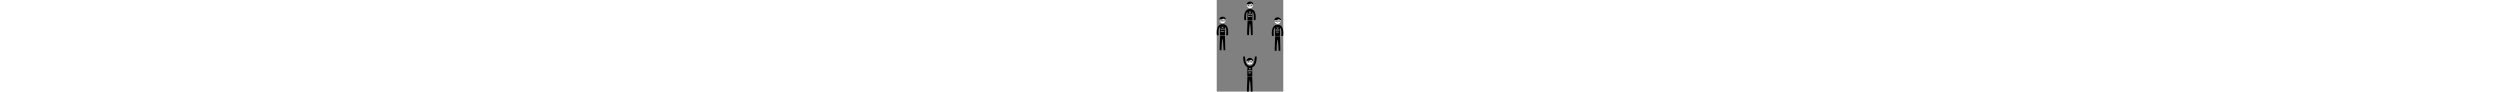 <?xml version="1.0" encoding="UTF-8"?>
<svg xmlns="http://www.w3.org/2000/svg" xmlns:xlink="http://www.w3.org/1999/xlink" xml:space="preserve" height="480px" viewBox="0 0 13100 18030" version="1.1" baseProfile="full" style="clip-rule:evenodd;fill-rule:evenodd;image-rendering:optimizeQuality;shape-rendering:geometricPrecision;text-rendering:optimizeLegibility">
	<rect x="0" y="0" width="13100" height="18030" fill="#808080" stroke="none"/>
	<defs>
		<style type="text/css"><![CDATA[
			.str0 {stroke:white;stroke-width:7.312}
			.fil3 {fill:none}
			.fil0 {fill:black}
			.fil1 {fill:white}
			.fil2 {fill:white;fill-rule:nonzero}
		]]></style>
	</defs>
	<g>
		<g>
			<path class="fil0" d="M1148 4745c-1463 0-1111 2197-1111 2197l358 0c-18-126-186-1410 269-1667 0 0-53 1507-5 1667l946 0c46-159-4-1655-4-1655 433 255 273 1529 256 1655l352 0c0 0 402-2197-1060-2197z"/>
			<path class="fil0" d="M1115 7701c128-320 219 1913 230 2181 187-4 335-8 335-8 0 0-34-2739-79-2857l-937 0c0 0-130 2825-78 2857 19 12 166 15 347 14 7-234 56-1871 182-2186z"/>
			<g>
				<path class="fil1" d="M1148 3233c-398 0-720 322-720 720 0 398 322 720 720 720 398 0 720-322 720-720 0-398-322-720-720-720z"/>
				<circle class="fil0" cx="860" cy="4029" r="96"/>
				<circle class="fil0" cx="1436" cy="4029" r="96"/>
				<path class="fil0" d="M1148 4337c-37 0-70-17-92-46-6-8-5-21 4-27 8-6 21-5 27 4 15 20 37 31 62 31 25 0 47-11 62-31 6-8 18-10 27-4 9 6 10 18 4 27-22 29-56 47-92 47z"/>
				<path class="fil0" d="M1618 3876l-365 0c-42 0-77 34-77 77l0 32c-9-2-18-3-29-3-11 0-20 1-29 3l0-32c0-42-34-77-77-77l-365 0c-42 0-77 34-77 77l0 154c0 42 34 77 77 77l365 0c42 0 77-34 77-77l0-82c7-3 17-5 29-5 12 0 21 2 29 5l0 82c0 42 34 77 77 77l365 0c42 0 77-34 77-77l0-154c0-42-34-77-77-77zm-538 230c0 21-17 38-38 38l-365 0c-21 0-38-17-38-38l0-154c0-21 17-38 38-38l365 0c21 0 38 17 38 38l0 49 0 46 0 58zm576 0c0 21-17 38-38 38l-365 0c-21 0-38-17-38-38l0-58 0-47 0-49c0-21 17-38 38-38l365 0c21 0 38 17 38 38l0 154z"/>
				<path class="fil0" d="M1148 3233c-398 0-720 322-720 720 0 398 322 720 720 720 398 0 720-322 720-720 0-398-322-720-720-720zm0 1382c-365 0-662-297-662-662 0-33 3-65 7-97 332 1 781-64 944-229 0 32 79 227 366 227 5 32 8 65 8 99 0 365-297 662-662 662z"/>
			</g>
			<path class="fil2" d="M1312 5252l-75 241-45 0-49-157c-1-2-2-5-2-7-1-3-1-5-2-8-1 3-1 6-2 8-1 3-2 5-2 7l-50 157-45 0-74-241 42 0c4 0 8 1 11 3 3 2 5 5 6 8l37 136c1 4 2 8 3 12 1 4 2 9 3 14 1-5 2-10 3-14 1-4 2-8 4-12l43-136c1-3 3-5 6-8 3-2 6-3 11-3l15 0c4 0 8 1 11 3 3 2 5 5 6 8l43 136c1 4 3 7 4 12 1 4 2 9 3 13 1-5 2-9 3-13 1-4 2-8 3-12l37-136c1-3 3-5 6-8 3-2 7-3 11-3l39 0z"/>
			<path class="fil2" d="M916 5849c5 0 9 1 12 4 3 3 4 6 4 11l0 27-167 0 0-15c0-3 1-6 2-9 1-3 3-6 6-9l71-72c6-6 11-12 16-18 5-6 9-11 12-16 3-5 5-11 7-16 2-6 2-11 2-17 0-11-3-19-8-24-6-6-13-8-23-8-4 0-8 1-12 2-4 1-7 3-10 5-3 2-5 5-8 8-2 3-4 6-5 10-2 6-5 9-8 11-3 2-8 2-14 1l-24-4c2-12 5-22 10-31 5-9 11-16 18-22 7-6 16-10 25-13 9-3 20-4 30-4 11 0 22 2 31 5 9 3 17 8 24 14 7 6 12 13 15 22 4 9 5 18 5 28 0 9-1 17-4 25-3 8-6 15-10 21-4 7-9 13-15 20-6 6-12 13-18 19l-51 52c6-2 11-3 17-4 6-1 11-1 16-1l54 0z"/>
			<path class="fil2" d="M1131 5771c0 21-2 39-7 55-5 15-11 28-19 38-8 10-17 18-28 23-11 5-23 7-35 7-13 0-24-2-35-7-11-5-20-12-28-23-8-10-14-23-18-38-4-15-7-34-7-55 0-21 2-39 7-55 4-15 11-28 18-38 8-10 17-18 28-23 11-5 23-7 35-7 13 0 24 2 35 7 11 5 20 12 28 23 8 10 14 23 19 38 5 15 7 34 7 55zm-47 0c0-17-1-31-4-42-2-11-6-20-9-26-4-6-8-11-13-13-5-3-10-4-16-4-5 0-10 1-15 4-5 3-9 7-13 13-4 6-7 15-9 26-2 11-3 25-3 42 0 17 1 31 3 42 2 11 5 20 9 26 4 6 8 11 13 13 5 3 10 4 15 4 5 0 11-1 16-4 5-3 9-7 13-13 4-6 7-15 9-26 2-11 4-25 4-42z"/>
			<path class="fil2" d="M1311 5857l0 34-135 0 0-34 48 0 0-132c0-3 0-6 0-9 0-3 0-6 0-9l-32 26c-2 2-4 3-6 3-2 0-4 0-6 0-2 0-4-1-5-2-1-1-3-2-3-3l-14-19 74-63 38 0 0 207 42 0z"/>
			<path class="fil2" d="M1516 5771c0 21-2 39-7 55-5 15-11 28-19 38-8 10-17 18-28 23-11 5-23 7-35 7-13 0-24-2-35-7-11-5-20-12-28-23-8-10-14-23-18-38-4-15-7-34-7-55 0-21 2-39 7-55 4-15 11-28 18-38 8-10 17-18 28-23 11-5 23-7 35-7 13 0 24 2 35 7 11 5 20 12 28 23 8 10 14 23 19 38 5 15 7 34 7 55zm-47 0c0-17-1-31-4-42-2-11-6-20-9-26-4-6-8-11-13-13-5-3-10-4-16-4-5 0-10 1-15 4-5 3-9 7-13 13-4 6-7 15-9 26-2 11-3 25-3 42 0 17 1 31 3 42 2 11 5 20 9 26 4 6 8 11 13 13 5 3 10 4 15 4 5 0 11-1 16-4 5-3 9-7 13-13 4-6 7-15 9-26 2-11 4-25 4-42z"/>
			<path class="fil2" d="M904 6163c-4-5-9-8-14-10-5-2-10-3-16-3-6 0-11 1-15 3-5 2-8 5-12 10-3 4-6 10-8 17-2 7-3 15-3 25 0 10 1 18 2 24 1 7 4 12 6 16 3 4 6 7 10 9 4 2 8 3 13 3 8 0 15-2 20-5 5-3 11-8 15-14l0-75zm46-121l0 247-28 0c-6 0-10-3-11-8l-4-15c-3 4-7 7-11 10-4 3-8 6-12 8-4 2-9 4-14 5-5 1-11 2-17 2-9 0-18-2-25-6-8-4-14-10-20-17-6-7-10-17-13-27-3-11-5-23-5-37 0-13 2-25 5-36 3-11 8-20 15-28 6-8 14-14 23-19 9-5 19-7 30-7 9 0 17 1 24 4 6 3 12 7 17 11l0-88 46 0z"/>
			<path class="fil2" d="M1065 6116c13 0 25 2 35 6 11 4 20 10 27 17 8 8 13 17 17 28 4 11 6 23 6 37 0 14-2 26-6 37-4 11-10 20-17 28-8 8-17 13-27 18-11 4-22 6-35 6-13 0-25-2-35-6-11-4-20-10-27-18-8-8-13-17-17-28-4-11-6-23-6-37 0-14 2-26 6-37 4-11 10-20 17-28 8-8 17-13 27-17 11-4 22-6 35-6zm0 142c13 0 23-5 29-14 6-9 9-22 9-40 0-18-3-31-9-40-6-9-16-13-29-13-13 0-23 4-30 13-6 9-9 22-9 40 0 18 3 31 9 40 6 9 16 14 30 14z"/>
			<path class="fil2" d="M1303 6156c-1 2-3 3-4 4-1 1-3 1-6 1-2 0-4-1-6-2-2-1-4-3-7-4-3-1-6-3-9-4-4-1-8-2-14-2-7 0-13 1-18 4-5 2-9 6-13 11-3 5-6 10-7 17-2 7-2 14-2 22 0 17 4 31 11 40 7 9 17 14 29 14 4 0 8 0 11-1 3-1 6-2 8-3 2-1 4-2 6-4 2-1 3-3 5-4 1-1 3-2 4-3 1-1 3-1 5-1 4 0 6 1 8 4l13 17c-5 6-10 10-16 14-6 4-11 7-17 9-6 2-12 4-18 4-6 1-12 1-18 1-11 0-20-2-30-6-9-4-18-10-25-17-7-8-13-17-17-28-4-11-6-23-6-37 0-13 2-24 5-35 4-11 9-20 16-28 7-8 16-14 26-19 10-4 23-7 36-7 13 0 24 2 34 6 10 4 19 10 27 18l-12 16z"/>
			<path class="fil2" d="M1497 6289l-44 0c-3 0-6-1-8-2-2-2-4-4-5-6l-34-56c-1 4-2 7-4 10l-29 46c-1 2-3 4-5 6-2 2-4 3-7 3l-41 0 58-88-56-83 44 0c3 0 6 0 7 1 2 1 3 2 4 4l34 54c1-2 1-4 2-6 1-2 2-4 3-6l26-42c3-4 6-6 10-6l42 0-56 81 58 90z"/>
		</g>
		<g>
			<path class="fil0" d="M6555 1768c-1463 0-1111 2197-1111 2197l358 0c-18-126-186-1410 269-1667 0 0-53 1507-5 1667l946 0c46-159-4-1655-4-1655 433 255 273 1529 256 1655l352 0c0 0 402-2197-1060-2197z"/>
			<path class="fil0" d="M6522 4724c128-320 219 1913 230 2181 187-4 335-8 335-8 0 0-34-2739-79-2857l-937 0c0 0-130 2825-78 2857 19 12 166 15 347 14 7-234 56-1871 182-2186z"/>
			<g>
				<path class="fil1" d="M6555 256c-398 0-720 322-720 720 0 398 322 720 720 720 398 0 720-322 720-720 0-398-322-720-720-720z"/>
				<circle class="fil0" cx="6267" cy="1052" r="96"/>
				<circle class="fil0" cx="6843" cy="1052" r="96"/>
				<path class="fil0" d="M6555 1359c-37 0-70-17-92-46-6-8-5-21 4-27 8-6 21-5 27 4 15 20 37 31 62 31 25 0 47-11 62-31 6-8 18-10 27-4 9 6 10 18 4 27-22 29-56 47-92 47z"/>
				<path class="fil0" d="M7025 899l-365 0c-42 0-77 34-77 77l0 32c-9-2-18-3-29-3-11 0-20 1-29 3l0-32c0-42-34-77-77-77l-365 0c-42 0-77 34-77 77l0 154c0 42 34 77 77 77l365 0c42 0 77-34 77-77l0-82c7-3 17-5 29-5 12 0 21 2 29 5l0 82c0 42 34 77 77 77l365 0c42 0 77-34 77-77l0-154c0-42-34-77-77-77zm-538 230c0 21-17 38-38 38l-365 0c-21 0-38-17-38-38l0-154c0-21 17-38 38-38l365 0c21 0 38 17 38 38l0 49 0 46 0 58zm576 0c0 21-17 38-38 38l-365 0c-21 0-38-17-38-38l0-58 0-47 0-49c0-21 17-38 38-38l365 0c21 0 38 17 38 38l0 154z"/>
				<path class="fil0" d="M6555 256c-398 0-720 322-720 720 0 398 322 720 720 720 398 0 720-322 720-720 0-398-322-720-720-720zm0 1382c-365 0-662-297-662-662 0-33 2-65 7-97 332 1 781-64 944-229 0 32 79 227 366 227 5 32 8 65 8 99 0 365-297 662-662 662z"/>
			</g>
			<path class="fil2" d="M6721 2274l-75 242-51 0-45-150c-1-2-2-5-2-8-1-3-2-6-2-9-1 3-2 6-2 9-1 3-2 5-2 8l-46 150-51 0-75-242 47 0c5 0 9 1 12 3 3 2 5 5 6 9l33 126c1 4 2 8 3 13 1 5 2 10 3 15 2-10 4-20 7-28l39-126c1-3 3-6 6-8 3-2 7-4 12-4l17 0c5 0 9 1 12 3 3 2 5 5 7 9l39 126c3 8 5 17 7 26 1-5 2-10 3-14 1-4 2-8 3-12l33-126c1-3 3-6 6-8 3-2 7-4 12-4l44 0z"/>
			<path class="fil2" d="M6322 2867c6 0 10 1 13 5 3 3 5 7 5 12l0 30-170 0 0-17c0-3 1-7 2-10 1-4 4-7 7-10l70-70c6-6 11-12 16-17 4-5 8-11 11-16 3-5 5-11 6-16 1-5 2-11 2-17 0-10-2-17-7-22-5-5-12-8-21-8-8 0-14 2-19 6-5 4-9 9-11 15-2 6-5 10-9 12-4 2-9 2-16 1l-27-5c2-12 5-23 10-32 5-9 11-16 19-22 7-6 16-10 26-13 10-3 20-4 31-4 12 0 23 2 32 5 10 3 18 8 24 15 7 6 12 14 16 22 4 9 5 18 5 28 0 9-1 17-4 25-2 8-6 15-10 21-4 7-9 13-15 20-6 6-12 13-18 19l-47 48c6-2 12-3 18-4 6-1 12-1 17-1l45 0z"/>
			<path class="fil2" d="M6538 2793c0 21-2 39-7 55-5 15-11 28-19 38-8 10-18 18-29 23-11 5-23 7-36 7-13 0-25-2-36-7-11-5-20-13-28-23-8-10-14-23-19-38-4-15-7-34-7-55 0-21 2-39 7-55 4-15 11-28 19-38 8-10 17-18 28-23 11-5 23-7 36-7 13 0 25 2 36 7 11 5 21 13 29 23 8 10 14 23 19 38 5 15 7 34 7 55zm-53 0c0-17-1-30-3-41-2-11-5-19-8-25-3-6-7-10-12-13-4-2-9-3-13-3-5 0-9 1-13 3-4 2-8 6-12 13-3 6-6 14-8 25-2 11-3 24-3 41 0 17 1 31 3 41 2 11 5 19 8 25 3 6 7 10 12 13 4 2 9 3 13 3 5 0 9-1 13-3 4-2 8-6 12-13 3-6 6-14 8-25 2-11 3-24 3-41z"/>
			<path class="fil2" d="M6719 2877l0 37-138 0 0-37 46 0 0-122c0-3 0-6 0-9 0-3 0-6 0-10l-28 23c-2 2-5 3-7 3-2 0-5 0-7 0-2 0-4-1-6-2-2-1-3-2-4-3l-16-22 75-63 42 0 0 205 40 0z"/>
			<path class="fil2" d="M6833 2876c5 0 10-1 15-3 5-2 9-5 12-8 3-3 6-8 8-12 2-5 3-10 3-15 0-6-1-12-3-17-2-5-4-9-8-12-3-3-7-6-12-8-5-2-10-3-16-3-5 0-10 1-14 3-4 2-8 4-11 8-3 3-6 8-7 12-2 5-3 10-3 16 0 6 1 11 2 16 1 5 4 9 7 12 3 3 7 6 11 8 5 2 10 3 16 3zm-8-111c8-3 16-4 26-4 9 0 17 1 26 4 9 3 16 7 23 13 7 6 12 14 16 23 4 9 6 20 6 32 0 11-2 22-6 32-4 10-10 19-18 27-8 8-17 14-28 18-11 4-23 7-36 7-14 0-26-2-36-6-11-4-20-10-27-18-7-8-13-17-17-27-4-11-6-22-6-35 0-24 9-48 28-73l54-74c3-3 6-6 11-8 5-2 10-3 16-3l46 0-72 86-6 7z"/>
			<path class="fil2" d="M6304 3186c-4-4-8-7-13-9-5-2-9-3-14-3-5 0-9 1-13 3-4 2-7 5-10 9-3 4-5 10-7 16-2 7-2 15-2 24 0 9 1 17 2 23 1 6 3 11 6 15 2 4 5 7 9 8 3 2 7 2 11 2 4 0 7 0 10-1 3-1 6-2 8-3 3-1 5-3 7-5 2-2 4-4 7-7l0-73zm51-122l0 248-32 0c-6 0-11-3-13-9l-4-13c-3 4-7 7-11 10-4 3-8 6-12 8-4 2-9 4-14 5-5 1-11 2-16 2-9 0-17-2-25-6-8-4-14-10-20-17-6-8-10-17-13-28-3-11-5-23-5-37 0-13 2-25 5-36 4-11 9-21 15-29 6-8 14-14 23-19 9-5 19-7 30-7 9 0 16 1 23 4 6 3 12 6 17 10l0-87 51 0z"/>
			<path class="fil2" d="M6470 3137c13 0 25 2 36 6 11 4 20 10 28 18 8 8 14 17 18 28 4 11 6 23 6 37 0 14-2 26-6 37-4 11-10 20-18 28-8 8-17 14-28 18-11 4-23 6-36 6-13 0-25-2-36-6-11-4-20-10-28-18-8-8-14-17-18-28-4-11-6-23-6-37 0-14 2-26 6-37 4-11 10-20 18-28 8-8 17-13 28-18 11-4 23-6 36-6zm0 139c12 0 21-4 26-13 6-8 8-21 8-38 0-17-3-30-8-38-6-8-14-12-26-12-12 0-21 4-27 12-6 8-8 21-8 38 0 17 3 30 8 38 6 8 15 13 27 13z"/>
			<path class="fil2" d="M6710 3181c-2 2-3 3-4 4-1 1-3 2-6 2-3 0-5-1-7-2-2-1-4-3-7-4-3-1-6-3-9-4-3-1-8-2-13-2-6 0-12 1-16 3-5 2-8 6-11 10-3 4-5 10-7 16-1 6-2 13-2 21 0 16 3 29 10 38 6 9 15 13 26 13 6 0 11-1 14-2 3-1 6-3 9-5 2-2 5-3 7-5 2-2 5-2 8-2 4 0 7 1 9 4l15 18c-5 6-11 11-17 15-6 4-12 7-18 9-6 2-12 4-19 4-6 1-12 1-18 1-11 0-21-2-30-6-10-4-18-10-25-17-7-8-13-17-17-28-4-11-6-24-6-38 0-12 2-24 6-35 4-11 9-20 16-28 7-8 16-14 27-19 11-5 23-7 37-7 14 0 25 2 36 6 10 4 19 11 28 19l-14 18z"/>
			<path class="fil2" d="M6909 3312l-49 0c-4 0-7-1-9-3-2-2-4-4-5-6l-31-53c-1 2-1 4-2 5-1 2-2 3-2 5l-25 43c-2 2-3 4-5 6-2 2-5 3-8 3l-46 0 58-89-55-83 49 0c4 0 6 0 8 1 2 1 3 3 5 5l31 51c1-2 1-4 2-6 1-2 2-4 3-6l22-38c2-2 3-4 5-5 2-1 4-2 6-2l47 0-55 81 58 91z"/>
		</g>
		<g>
			<path class="fil0" d="M11988 4875c-1463 0-1111 2197-1111 2197l358 0c-18-126-186-1410 269-1667 0 0-53 1507-5 1667l946 0c46-159-4-1655-4-1655 433 255 273 1529 256 1655l352 0c0 0 402-2197-1060-2197z"/>
			<path class="fil0" d="M11956 7831c128-320 219 1913 230 2181 187-4 335-8 335-8 0 0-34-2739-79-2857l-937 0c0 0-130 2825-78 2857 19 12 166 15 347 14 7-234 56-1871 182-2186z"/>
			<g>
				<path class="fil1" d="M11988 3363c-398 0-720 322-720 720 0 398 322 720 720 720 398 0 720-322 720-720 0-398-322-720-720-720z"/>
				<circle class="fil0" cx="11701" cy="4159" r="96"/>
				<circle class="fil0" cx="12276" cy="4159" r="96"/>
				<path class="fil0" d="M11988 4466c-37 0-70-17-92-46-6-8-5-21 4-27 8-6 21-5 27 4 15 20 37 31 62 31 25 0 47-11 62-31 6-8 18-10 27-4 9 6 10 18 4 27-22 29-56 47-92 47z"/>
				<path class="fil0" d="M12459 4006l-365 0c-42 0-77 34-77 77l0 32c-9-2-18-3-29-3-11 0-20 1-29 3l0-32c0-42-34-77-77-77l-365 0c-42 0-77 34-77 77l0 154c0 42 34 77 77 77l365 0c42 0 77-34 77-77l0-82c7-3 17-5 29-5 12 0 21 2 29 5l0 82c0 42 34 77 77 77l365 0c42 0 77-34 77-77l0-154c0-42-34-77-77-77zm-538 230c0 21-17 38-38 38l-365 0c-21 0-38-17-38-38l0-154c0-21 17-38 38-38l365 0c21 0 38 17 38 38l0 49 0 46 0 58zm576 0c0 21-17 38-38 38l-365 0c-21 0-38-17-38-38l0-58 0-47 0-49c0-21 17-38 38-38l365 0c21 0 38 17 38 38l0 154z"/>
				<path class="fil0" d="M11988 3363c-398 0-720 322-720 720 0 398 322 720 720 720 398 0 720-322 720-720 0-398-322-720-720-720zm0 1382c-365 0-662-297-662-662 0-33 2-65 7-97 332 1 781-64 944-229 0 32 79 227 366 227 5 32 8 65 8 99 0 365-297 662-662 662z"/>
			</g>
			<path class="fil2" d="M12152 5382l-75 241-45 0-49-157c-1-2-2-5-2-7-1-3-1-5-2-8-1 3-1 6-2 8-1 3-2 5-2 7l-50 157-45 0-74-241 42 0c4 0 8 1 11 3 3 2 5 5 6 8l37 136c1 4 2 8 3 12 1 4 2 9 3 14 1-5 2-10 3-14 1-4 2-8 4-12l43-136c1-3 3-5 6-8 3-2 6-3 11-3l15 0c4 0 8 1 11 3 3 2 5 5 6 8l43 136c1 4 3 7 4 12 1 4 2 9 3 13 1-5 2-9 3-13 1-4 2-8 3-12l37-136c1-3 3-5 6-8 3-2 7-3 11-3l39 0z"/>
			<path class="fil2" d="M11756 5979c5 0 9 1 12 4 3 3 4 6 4 11l0 27-167 0 0-15c0-3 1-6 2-9 1-3 3-6 6-9l71-72c6-6 11-12 16-18 5-6 9-11 12-16 3-5 5-11 7-16 2-6 2-11 2-17 0-11-3-19-8-24-6-6-13-8-23-8-4 0-8 1-12 2-4 1-7 3-10 5-3 2-5 5-8 8-2 3-4 6-5 10-2 6-5 9-8 11-3 2-8 2-14 1l-24-4c2-12 5-22 10-31 5-9 11-16 18-22 7-6 16-10 25-13 9-3 20-4 30-4 11 0 22 2 31 5 9 3 17 8 24 14 7 6 12 13 15 22 4 9 5 18 5 28 0 9-1 17-4 25-3 8-6 15-10 21-4 7-9 13-15 20-6 6-12 13-18 19l-51 52c6-2 11-3 17-4 6-1 11-1 16-1l54 0z"/>
			<path class="fil2" d="M11971 5901c0 21-2 39-7 55-5 15-11 28-19 38-8 10-17 18-28 23-11 5-23 7-35 7-13 0-24-2-35-7-11-5-20-12-28-23-8-10-14-23-18-38-4-15-7-34-7-55 0-21 2-39 7-55 4-15 11-28 18-38 8-10 17-18 28-23 11-5 23-7 35-7 13 0 24 2 35 7 11 5 20 12 28 23 8 10 14 23 19 38 5 15 7 34 7 55zm-47 0c0-17-1-31-4-42-2-11-6-20-9-26-4-6-8-11-13-13-5-3-10-4-16-4-5 0-10 1-15 4-5 3-9 7-13 13-4 6-7 15-9 26-2 11-3 25-3 42 0 17 1 31 3 42 2 11 5 20 9 26 4 6 8 11 13 13 5 3 10 4 15 4 5 0 11-1 16-4 5-3 9-7 13-13 4-6 7-15 9-26 2-11 4-25 4-42z"/>
			<path class="fil2" d="M12164 5901c0 21-2 39-7 55-5 15-11 28-19 38-8 10-17 18-28 23-11 5-23 7-35 7-13 0-24-2-35-7-11-5-20-12-28-23-8-10-14-23-18-38-4-15-7-34-7-55 0-21 2-39 7-55 4-15 11-28 18-38 8-10 17-18 28-23 11-5 23-7 35-7 13 0 24 2 35 7 11 5 20 12 28 23 8 10 14 23 19 38 5 15 7 34 7 55zm-47 0c0-17-1-31-4-42-2-11-6-20-9-26-4-6-8-11-13-13-5-3-10-4-16-4-5 0-10 1-15 4-5 3-9 7-13 13-4 6-7 15-9 26-2 11-3 25-3 42 0 17 1 31 3 42 2 11 5 20 9 26 4 6 8 11 13 13 5 3 10 4 15 4 5 0 11-1 16-4 5-3 9-7 13-13 4-6 7-15 9-26 2-11 4-25 4-42z"/>
			<path class="fil2" d="M12356 5901c0 21-2 39-7 55-5 15-11 28-19 38-8 10-17 18-28 23-11 5-23 7-35 7-13 0-24-2-35-7-11-5-20-12-28-23-8-10-14-23-18-38-4-15-7-34-7-55 0-21 2-39 7-55 4-15 11-28 18-38 8-10 17-18 28-23 11-5 23-7 35-7 13 0 24 2 35 7 11 5 20 12 28 23 8 10 14 23 19 38 5 15 7 34 7 55zm-47 0c0-17-1-31-4-42-2-11-6-20-9-26-4-6-8-11-13-13-5-3-10-4-16-4-5 0-10 1-15 4-5 3-9 7-13 13-4 6-7 15-9 26-2 11-3 25-3 42 0 17 1 31 3 42 2 11 5 20 9 26 4 6 8 11 13 13 5 3 10 4 15 4 5 0 11-1 16-4 5-3 9-7 13-13 4-6 7-15 9-26 2-11 4-25 4-42z"/>
			<path class="fil2" d="M11833 6293c-4-5-9-8-14-10-5-2-10-3-16-3-6 0-11 1-15 3-5 2-8 5-12 10-3 4-6 10-8 17-2 7-3 15-3 25 0 10 1 18 2 24 1 7 4 12 6 16 3 4 6 7 10 9 4 2 8 3 13 3 8 0 15-2 20-5 5-3 11-8 15-14l0-75zm46-121l0 247-28 0c-6 0-10-3-11-8l-4-15c-3 4-7 7-11 10-4 3-8 6-12 8-4 2-9 4-14 5-5 1-11 2-17 2-9 0-18-2-25-6-8-4-14-10-20-17-6-7-10-17-13-27-3-11-5-23-5-37 0-13 2-25 5-36 3-11 8-20 15-28 6-8 14-14 23-19 9-5 19-7 30-7 9 0 17 1 24 4 6 3 12 7 17 11l0-88 46 0z"/>
			<path class="fil2" d="M11994 6245c13 0 25 2 35 6 11 4 20 10 27 17 8 8 13 17 17 28 4 11 6 23 6 37 0 14-2 26-6 37-4 11-10 20-17 28-8 8-17 13-27 18-11 4-22 6-35 6-13 0-25-2-35-6-11-4-20-10-27-18-8-8-13-17-17-28-4-11-6-23-6-37 0-14 2-26 6-37 4-11 10-20 17-28 8-8 17-13 27-17 11-4 22-6 35-6zm0 142c13 0 23-5 29-14 6-9 9-22 9-40 0-18-3-31-9-40-6-9-16-13-29-13-13 0-23 4-30 13-6 9-9 22-9 40 0 18 3 31 9 40 6 9 16 14 30 14z"/>
			<path class="fil2" d="M12232 6286c-1 2-3 3-4 4-1 1-3 1-6 1-2 0-4-1-6-2-2-1-4-3-7-4-3-1-6-3-9-4-4-1-8-2-14-2-7 0-13 1-18 4-5 2-9 6-13 11-3 5-6 10-7 17-2 7-2 14-2 22 0 17 4 31 11 40 7 9 17 14 29 14 4 0 8 0 11-1 3-1 6-2 8-3 2-1 4-2 6-4 2-1 3-3 5-4 1-1 3-2 4-3 1-1 3-1 5-1 4 0 6 1 8 4l13 17c-5 6-10 10-16 14-6 4-11 7-17 9-6 2-12 4-18 4-6 1-12 1-18 1-11 0-20-2-30-6-9-4-18-10-25-17-7-8-13-17-17-28-4-11-6-23-6-37 0-13 2-24 5-35 4-11 9-20 16-28 7-8 16-14 26-19 10-4 23-7 36-7 13 0 24 2 34 6 10 4 19 10 27 18l-12 16z"/>
		</g>
		<g>
			<path class="fil0" d="M6070 13074l-29 344c0 0-53 1507-5 1667l946 0c46-159-4-1655-4-1655l-21-345-887-11z"/>
			<path class="fil0" d="M6493 15843c128-320 219 1913 230 2181 187-4 335-8 335-8 0 0-34-2739-79-2857l-937 0c0 0-130 2825-78 2857 19 12 166 15 347 14 7-234 56-1871 182-2186z"/>
			<g>
				<path class="fil1" d="M6525 11375c-398 0-720 322-720 720 0 398 322 720 720 720 398 0 720-322 720-720 0-398-322-720-720-720z"/>
				<circle class="fil0" cx="6237" cy="12172" r="96"/>
				<circle class="fil0" cx="6813" cy="12172" r="96"/>
				<path class="fil0" d="M6525 12479c-37 0-70-17-92-46-6-8-5-21 4-27 8-6 21-5 27 4 15 20 37 31 62 31 25 0 47-11 62-31 6-8 18-10 27-4 9 6 10 18 4 27-22 29-56 47-92 47z"/>
				<path class="fil0" d="M6996 12018l-365 0c-42 0-77 34-77 77l0 32c-9-2-18-3-29-3-11 0-20 1-29 3l0-32c0-42-34-77-77-77l-365 0c-42 0-77 34-77 77l0 154c0 42 34 77 77 77l365 0c42 0 77-34 77-77l0-82c7-3 17-5 29-5 12 0 21 2 29 5l0 82c0 42 34 77 77 77l365 0c42 0 77-34 77-77l0-154c0-42-34-77-77-77zm-538 230c0 21-17 38-38 38l-365 0c-21 0-38-17-38-38l0-154c0-21 17-38 38-38l365 0c21 0 38 17 38 38l0 49 0 46 0 58zm576 0c0 21-17 38-38 38l-365 0c-21 0-38-17-38-38l0-58 0-47 0-49c0-21 17-38 38-38l365 0c21 0 38 17 38 38l0 154z"/>
				<path class="fil0" d="M6525 11375c-398 0-720 322-720 720 0 398 322 720 720 720 398 0 720-322 720-720 0-398-322-720-720-720zm0 1382c-365 0-662-297-662-662 0-33 2-65 7-97 332 1 781-64 944-229 0 32 79 227 366 227 5 32 8 65 8 99 0 365-297 662-662 662z"/>
			</g>
			<path class="fil2" d="M6689 13395l-75 241-45 0-49-157c-1-2-2-5-2-7-1-3-1-5-2-8-1 3-1 6-2 8-1 3-2 5-2 7l-50 157-45 0-74-241 42 0c4 0 8 1 11 3 3 2 5 5 6 8l37 136c1 4 2 8 3 12 1 4 2 9 3 14 1-5 2-10 3-14 1-4 2-8 4-12l43-136c1-3 3-5 6-8 3-2 6-3 11-3l15 0c4 0 8 1 11 3 3 2 5 5 6 8l43 136c1 4 3 7 4 12 1 4 2 9 3 13 1-5 2-9 3-13 1-4 2-8 3-12l37-136c1-3 3-5 6-8 3-2 7-3 11-3l39 0z"/>
			<path class="fil2" d="M6293 13992c5 0 9 1 12 4 3 3 4 6 4 11l0 27-167 0 0-15c0-3 1-6 2-9 1-3 3-6 6-9l71-72c6-6 11-12 16-18 5-6 9-11 12-16 3-5 5-11 7-16 2-6 2-11 2-17 0-11-3-19-8-24-6-6-13-8-23-8-4 0-8 1-12 2-4 1-7 3-10 5-3 2-5 5-8 8-2 3-4 6-5 10-2 6-5 9-8 11-3 2-8 2-14 1l-24-4c2-12 5-22 10-31 5-9 11-16 18-22 7-6 16-10 25-13 9-3 20-4 30-4 11 0 22 2 31 5 9 3 17 8 24 14 7 6 12 13 15 22 4 9 5 18 5 28 0 9-1 17-4 25-3 8-6 15-10 21-4 7-9 13-15 20-6 6-12 13-18 19l-51 52c6-2 11-3 17-4 6-1 11-1 16-1l54 0z"/>
			<path class="fil2" d="M6508 13913c0 21-2 39-7 55-5 15-11 28-19 38-8 10-17 18-28 23-11 5-23 7-35 7-13 0-24-2-35-7-11-5-20-12-28-23-8-10-14-23-18-38-4-15-7-34-7-55 0-21 2-39 7-55 4-15 11-28 18-38 8-10 17-18 28-23 11-5 23-7 35-7 13 0 24 2 35 7 11 5 20 12 28 23 8 10 14 23 19 38 5 15 7 34 7 55zm-47 0c0-17-1-31-4-42-2-11-6-20-9-26-4-6-8-11-13-13-5-3-10-4-16-4-5 0-10 1-15 4-5 3-9 7-13 13-4 6-7 15-9 26-2 11-3 25-3 42 0 17 1 31 3 42 2 11 5 20 9 26 4 6 8 11 13 13 5 3 10 4 15 4 5 0 11-1 16-4 5-3 9-7 13-13 4-6 7-15 9-26 2-11 4-25 4-42z"/>
			<path class="fil2" d="M6701 13913c0 21-2 39-7 55-5 15-11 28-19 38-8 10-17 18-28 23-11 5-23 7-35 7-13 0-24-2-35-7-11-5-20-12-28-23-8-10-14-23-18-38-4-15-7-34-7-55 0-21 2-39 7-55 4-15 11-28 18-38 8-10 17-18 28-23 11-5 23-7 35-7 13 0 24 2 35 7 11 5 20 12 28 23 8 10 14 23 19 38 5 15 7 34 7 55zm-47 0c0-17-1-31-4-42-2-11-6-20-9-26-4-6-8-11-13-13-5-3-10-4-16-4-5 0-10 1-15 4-5 3-9 7-13 13-4 6-7 15-9 26-2 11-3 25-3 42 0 17 1 31 3 42 2 11 5 20 9 26 4 6 8 11 13 13 5 3 10 4 15 4 5 0 11-1 16-4 5-3 9-7 13-13 4-6 7-15 9-26 2-11 4-25 4-42z"/>
			<path class="fil2" d="M6724 13861c2-12 5-22 10-31 5-9 11-16 18-22 7-6 16-10 25-13 9-3 19-4 30-4 12 0 22 2 31 5 9 3 17 8 23 13 6 6 11 12 15 20 3 8 5 16 5 24 0 8-1 14-2 20-2 6-4 11-7 15-3 4-7 8-12 11-5 3-10 5-16 7 28 9 41 27 41 55 0 12-2 23-7 32-5 9-11 17-18 23-8 6-16 11-27 14-10 3-21 5-32 5-12 0-22-1-31-4-9-3-17-7-24-12-7-5-13-12-18-20-5-8-9-17-13-28l20-8c5-2 10-3 15-2 5 1 8 3 10 7 2 4 5 8 7 12 2 4 5 7 8 9 3 3 7 5 11 6 4 1 8 2 14 2 6 0 12-1 17-3 5-2 9-5 12-8 3-3 6-7 7-11 2-4 2-8 2-13 0-6 0-11-1-15-1-4-3-8-7-11-4-3-9-6-16-7-7-2-17-3-29-3l0-32c10 0 18-1 25-2 6-2 11-4 15-7 4-3 6-7 8-11 1-4 2-9 2-14 0-11-3-19-8-24-5-6-13-8-23-8-4 0-8 1-12 2-4 1-7 3-10 5-3 2-5 5-8 8-2 3-4 6-5 10-2 6-5 9-8 11-3 2-8 2-14 1l-24-4z"/>
			<path class="fil2" d="M6369 14305c-4-5-9-8-14-10-5-2-10-3-16-3-6 0-11 1-15 3-5 2-8 5-12 10-3 4-6 10-8 17-2 7-3 15-3 25 0 10 1 18 2 24 1 7 4 12 6 16 3 4 6 7 10 9 4 2 8 3 13 3 8 0 15-2 20-5 5-3 11-8 15-14l0-75zm46-121l0 247-28 0c-6 0-10-3-11-8l-4-15c-3 4-7 7-11 10-4 3-8 6-12 8-4 2-9 4-14 5-5 1-11 2-17 2-9 0-18-2-25-6-8-4-14-10-20-17-6-7-10-17-13-27-3-11-5-23-5-37 0-13 2-25 5-36 3-11 8-20 15-28 6-8 14-14 23-19 9-5 19-7 30-7 9 0 17 1 24 4 6 3 12 7 17 11l0-88 46 0z"/>
			<path class="fil2" d="M6530 14258c13 0 25 2 35 6 11 4 20 10 27 17 8 8 13 17 17 28 4 11 6 23 6 37 0 14-2 26-6 37-4 11-10 20-17 28-8 8-17 13-27 18-11 4-22 6-35 6-13 0-25-2-35-6-11-4-20-10-27-18-8-8-13-17-17-28-4-11-6-23-6-37 0-14 2-26 6-37 4-11 10-20 17-28 8-8 17-13 27-17 11-4 22-6 35-6zm0 142c13 0 23-5 29-14 6-9 9-22 9-40 0-18-3-31-9-40-6-9-16-13-29-13-13 0-23 4-30 13-6 9-9 22-9 40 0 18 3 31 9 40 6 9 16 14 30 14z"/>
			<path class="fil2" d="M6769 14299c-1 2-3 3-4 4-1 1-3 1-6 1-2 0-4-1-6-2-2-1-4-3-7-4-3-1-6-3-9-4-4-1-8-2-14-2-7 0-13 1-18 4-5 2-9 6-13 11-3 5-6 10-7 17-2 7-2 14-2 22 0 17 4 31 11 40 7 9 17 14 29 14 4 0 8 0 11-1 3-1 6-2 8-3 2-1 4-2 6-4 2-1 3-3 5-4 1-1 3-2 4-3 1-1 3-1 5-1 4 0 6 1 8 4l13 17c-5 6-10 10-16 14-6 4-11 7-17 9-6 2-12 4-18 4-6 1-12 1-18 1-11 0-20-2-30-6-9-4-18-10-25-17-7-8-13-17-17-28-4-11-6-23-6-37 0-13 2-24 5-35 4-11 9-20 16-28 7-8 16-14 26-19 10-4 23-7 36-7 13 0 24 2 34 6 10 4 19 10 27 18l-12 16z"/>
			<path class="fil0" d="M6555 13327c-1463 0-1351-2197-1351-2197l358 0c-18 126 54 1410 509 1667 145 97 287 152 488 150 198-2 317-76 449-162 433-255 513-1529 496-1655l352 0c0 0 162 2197-1300 2197z"/>
		</g>
	</g>
</svg>

